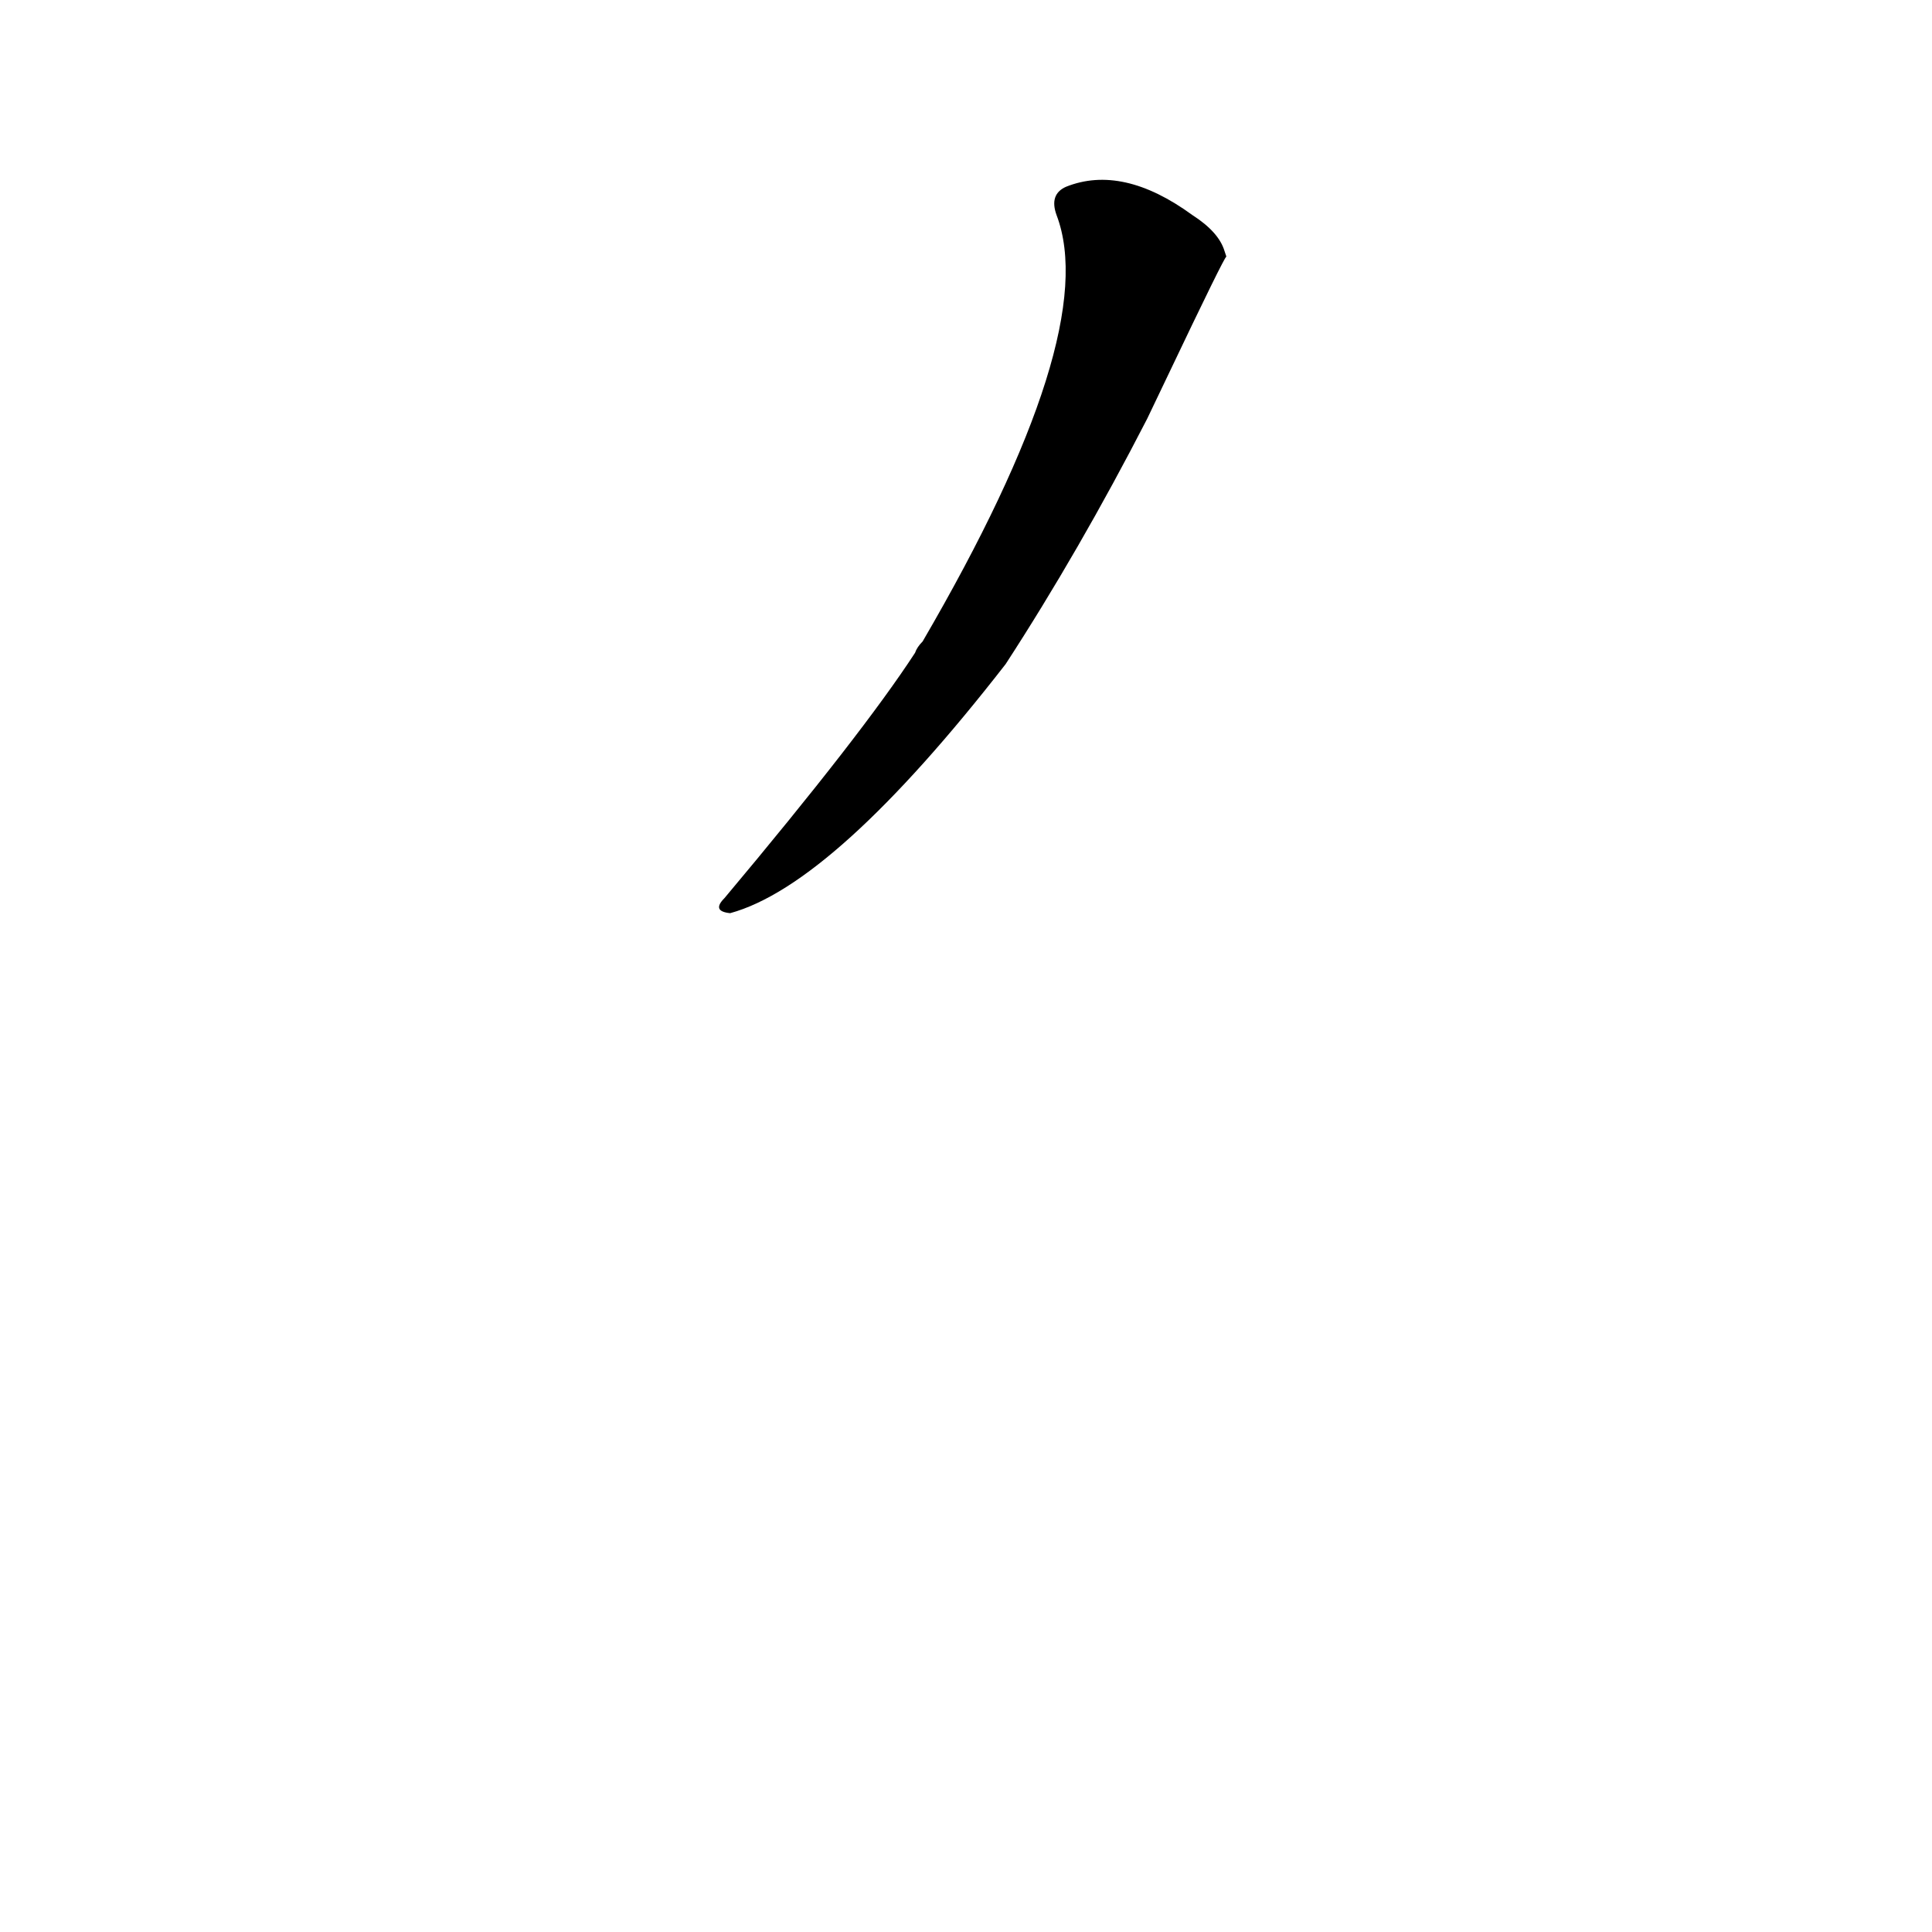 <?xml version='1.0' encoding='utf-8'?>
<svg xmlns="http://www.w3.org/2000/svg" version="1.1" viewBox="0 0 1024 1024"><g transform="scale(1, -1) translate(0, -900)"><path d="M 619 701 Q 649 764 650 764 L 649 767 Q 646 777 632 786 Q 595 813 565 801 Q 556 797 560 786 Q 584 723 489 560 Q 486 557 485 554 Q 457 511 384 424 Q 377 417 387 416 Q 442 431 533 548 Q 572 608 608 678 L 619 701 Z" fill="black" /></g></svg>
